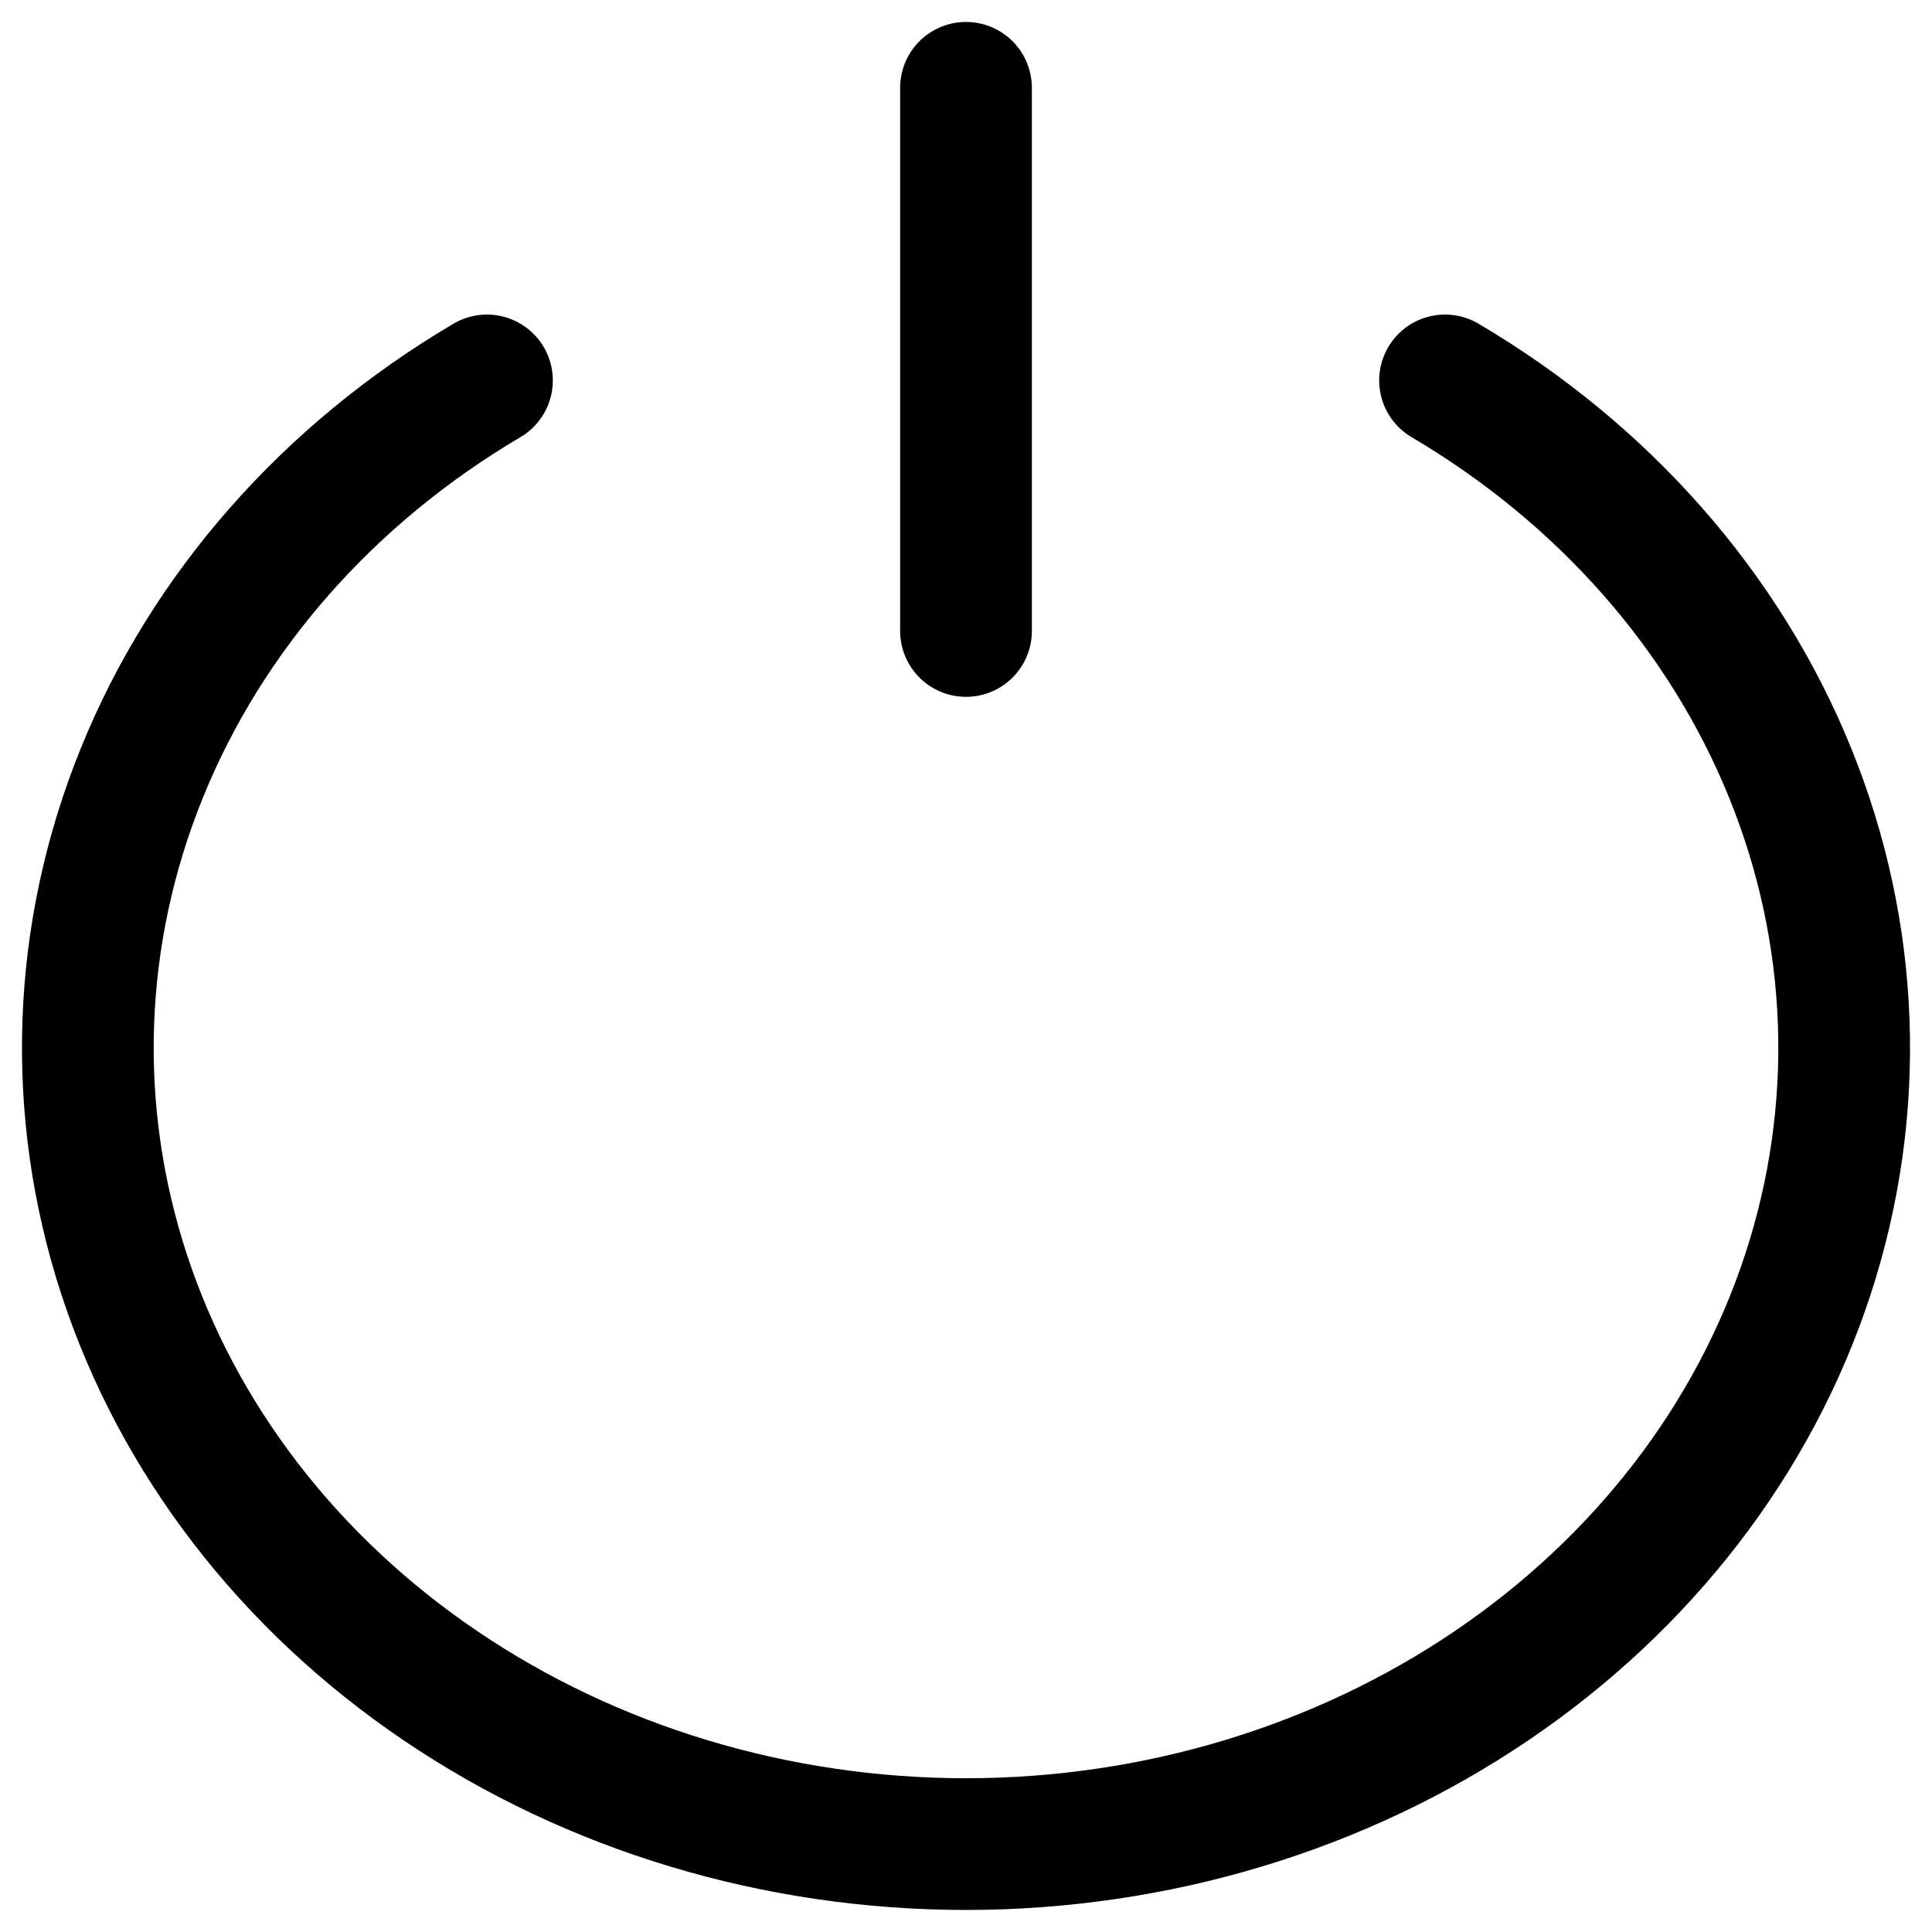 <svg width="22" height="22" viewBox="0 0 22 22" fill="none" xmlns="http://www.w3.org/2000/svg">
<path d="M16.455 4.332C18.262 5.398 19.64 6.965 20.384 8.8C21.129 10.634 21.2 12.637 20.587 14.511C19.974 16.385 18.709 18.029 16.981 19.198C15.254 20.367 13.156 20.999 11 20.999C8.844 20.999 6.746 20.367 5.019 19.198C3.291 18.029 2.026 16.385 1.413 14.511C0.8 12.637 0.871 10.634 1.616 8.8C2.36 6.965 3.739 5.398 5.545 4.332" stroke="black" stroke-width="1.5" stroke-linecap="round" stroke-linejoin="round"/>
<path d="M11 1V7.185" stroke="black" stroke-width="1.5" stroke-linecap="round" stroke-linejoin="round"/>
</svg>
